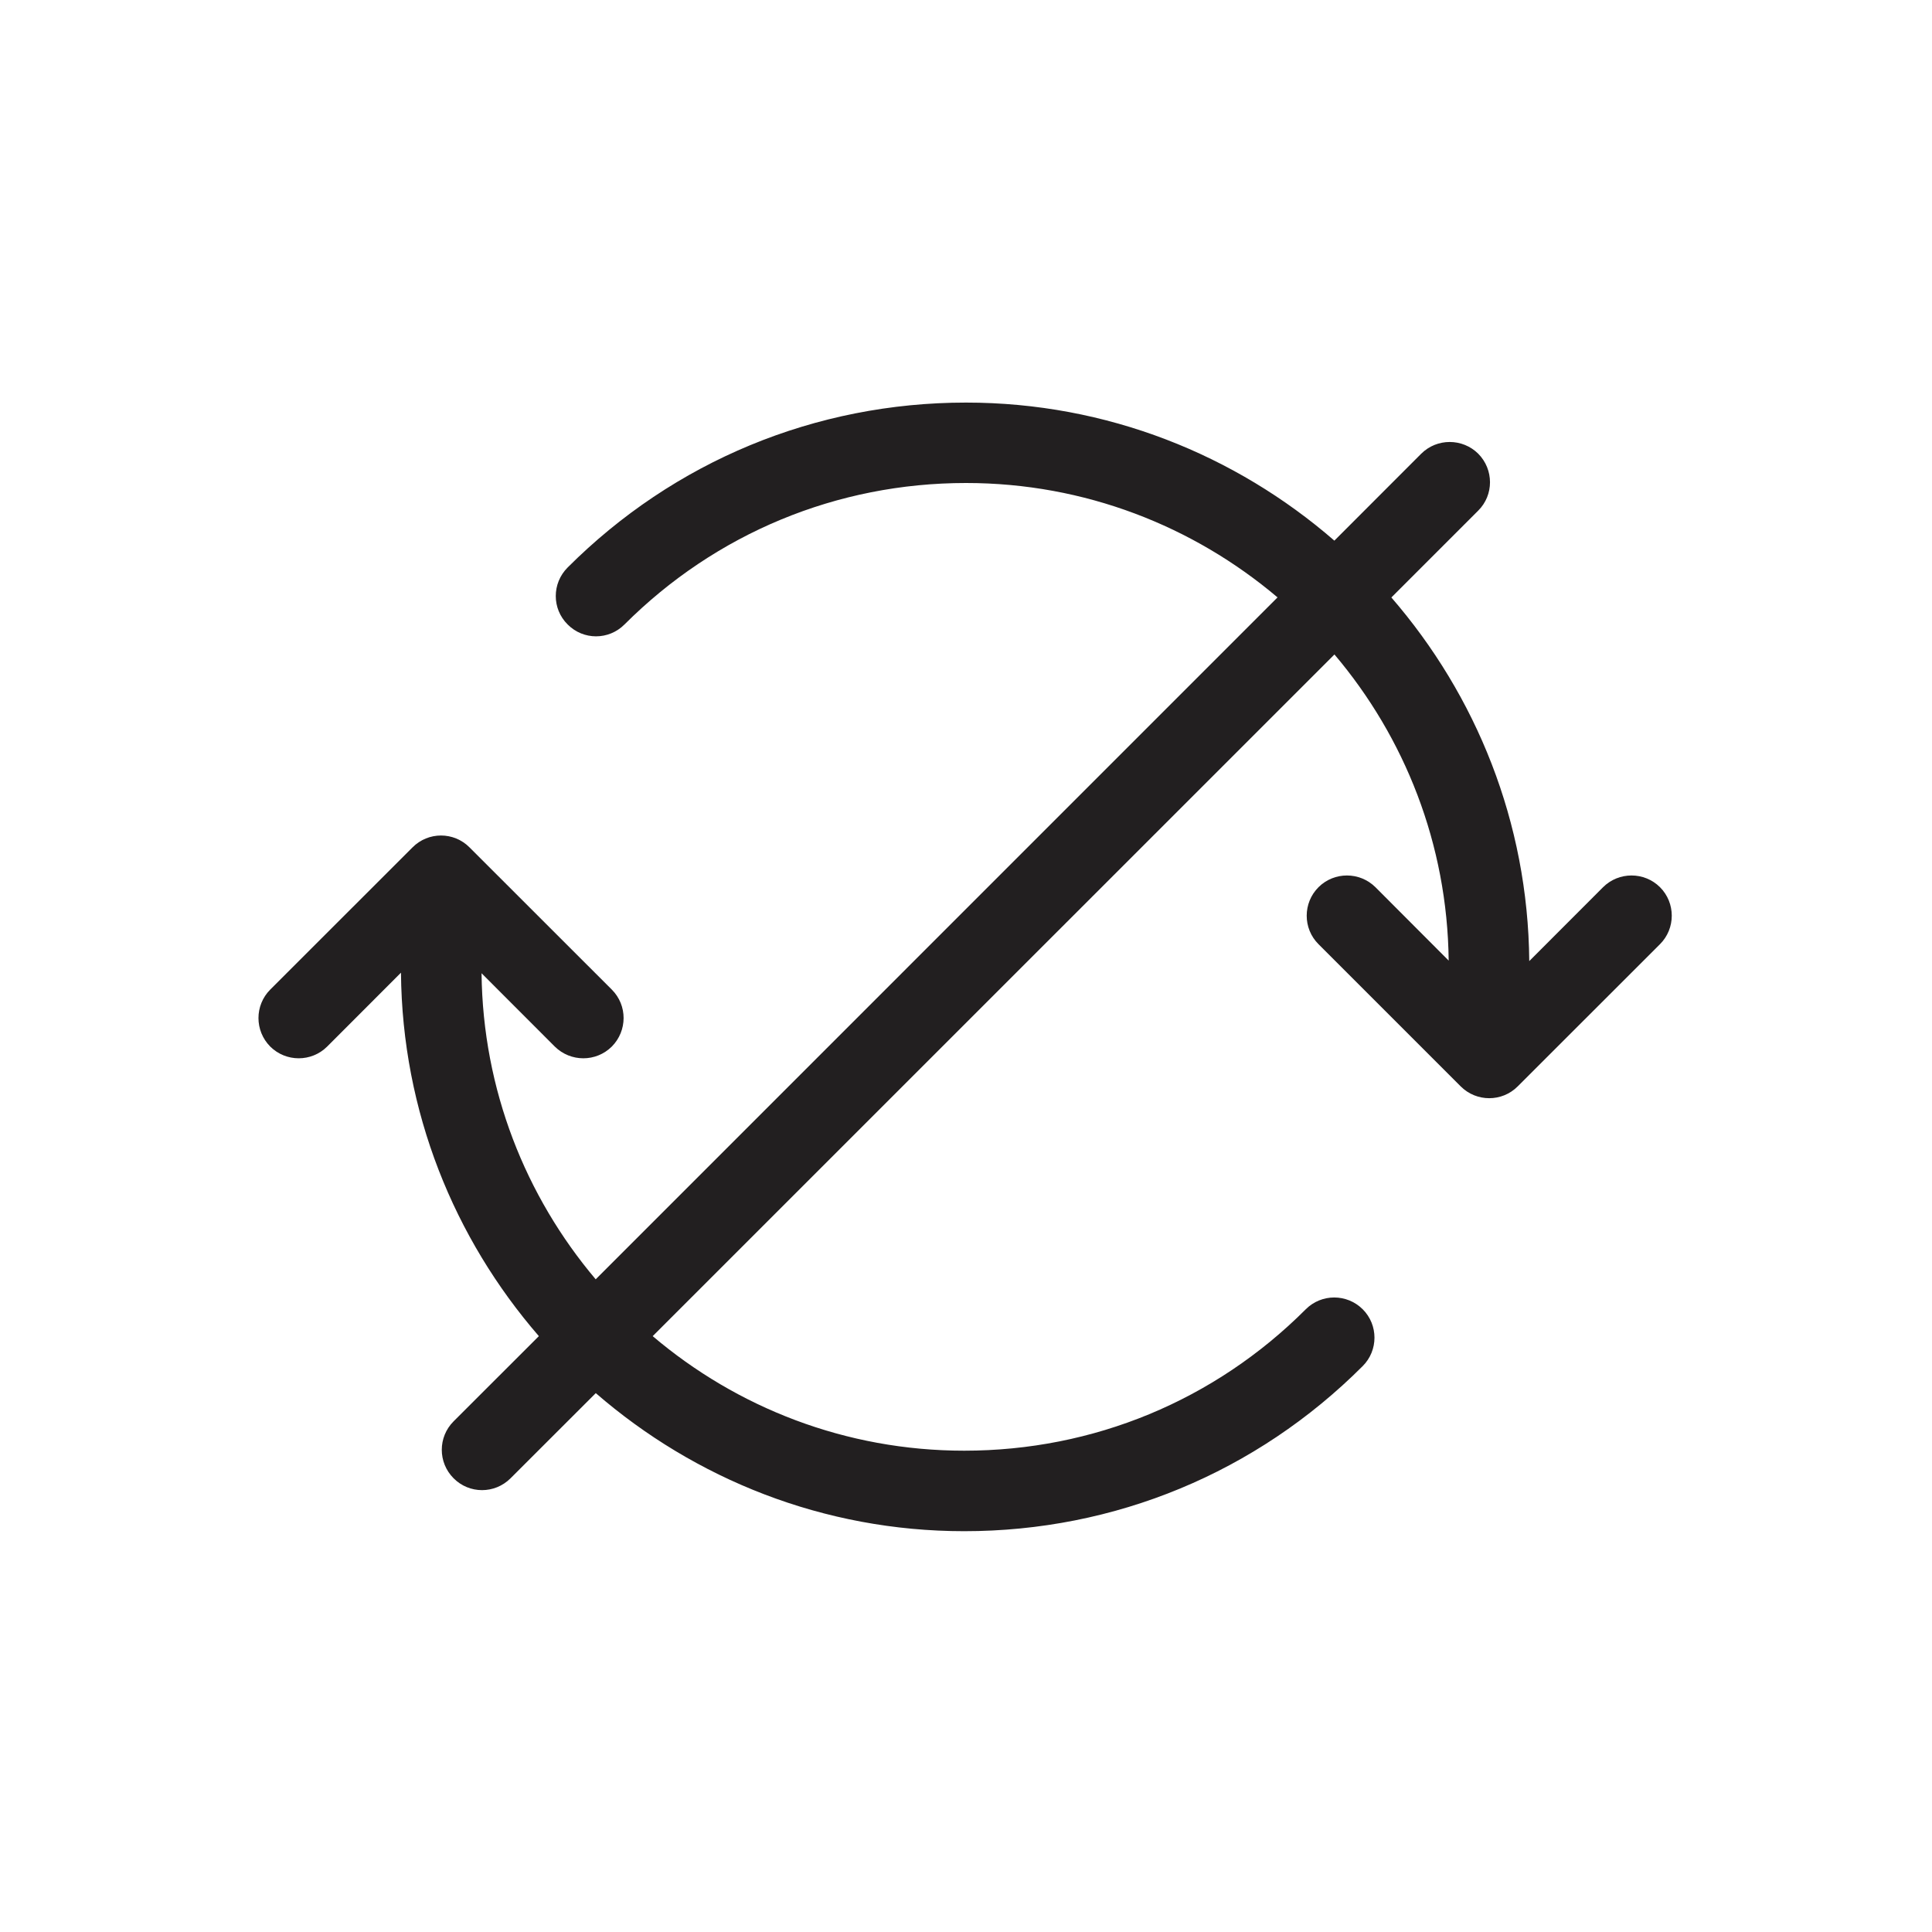 <?xml version="1.0" encoding="UTF-8" standalone="no"?>
<svg width="24px" height="24px" viewBox="0 0 24 24" version="1.1" xmlns="http://www.w3.org/2000/svg" xmlns:xlink="http://www.w3.org/1999/xlink">
    <!-- Generator: Sketch 39.1 (31720) - http://www.bohemiancoding.com/sketch -->
    <title>refresh-no</title>
    <desc>Created with Sketch.</desc>
    <defs></defs>
    <g id="Page-1" stroke="none" stroke-width="1" fill="none" fill-rule="evenodd">
        <g id="refresh-no" fill="#221F20">
            <g id="Page-1" transform="translate(3, 5)">
                <path d="M17.621,6.021 C17.426,5.827 17.109,5.827 16.914,6.021 L15.997,6.939 C15.982,5.213 15.337,3.638 14.284,2.422 L15.363,1.343 C15.558,1.149 15.558,0.833 15.363,0.636 C15.167,0.442 14.85,0.442 14.655,0.636 L13.576,1.716 C12.348,0.65 10.75,0.001 9,0.001 C7.13,0.001 5.372,0.729 4.051,2.05 C3.855,2.247 3.855,2.562 4.051,2.757 C4.246,2.954 4.562,2.954 4.758,2.757 C5.891,1.625 7.396,1 9,1 C10.475,1 11.824,1.536 12.87,2.421 L4.4,10.892 C3.529,9.861 2.998,8.537 2.982,7.09 L3.892,8.001 C4.089,8.195 4.404,8.195 4.6,8.001 C4.795,7.804 4.796,7.489 4.6,7.293 L2.832,5.526 C2.637,5.33 2.32,5.33 2.125,5.526 L0.357,7.293 C0.162,7.489 0.162,7.804 0.357,8.001 C0.553,8.195 0.869,8.195 1.064,8.001 L1.981,7.083 C1.996,8.809 2.641,10.383 3.694,11.598 L2.635,12.656 C2.439,12.852 2.439,13.168 2.635,13.364 C2.83,13.56 3.146,13.56 3.342,13.364 L4.401,12.306 C5.63,13.371 7.228,14.021 8.978,14.021 C10.849,14.021 12.606,13.293 13.928,11.97 C14.123,11.775 14.123,11.459 13.928,11.264 C13.732,11.069 13.416,11.069 13.221,11.264 C12.088,12.398 10.582,13.021 8.978,13.021 C7.504,13.021 6.153,12.485 5.108,11.598 L13.577,3.13 C14.449,4.16 14.98,5.484 14.996,6.933 L14.086,6.021 C13.89,5.827 13.574,5.827 13.379,6.021 C13.184,6.216 13.183,6.534 13.379,6.729 L15.146,8.496 C15.342,8.691 15.658,8.691 15.853,8.496 L17.621,6.729 C17.816,6.534 17.816,6.216 17.621,6.021" id="Fill-1"></path>
            </g>
        </g>
    </g>
</svg>